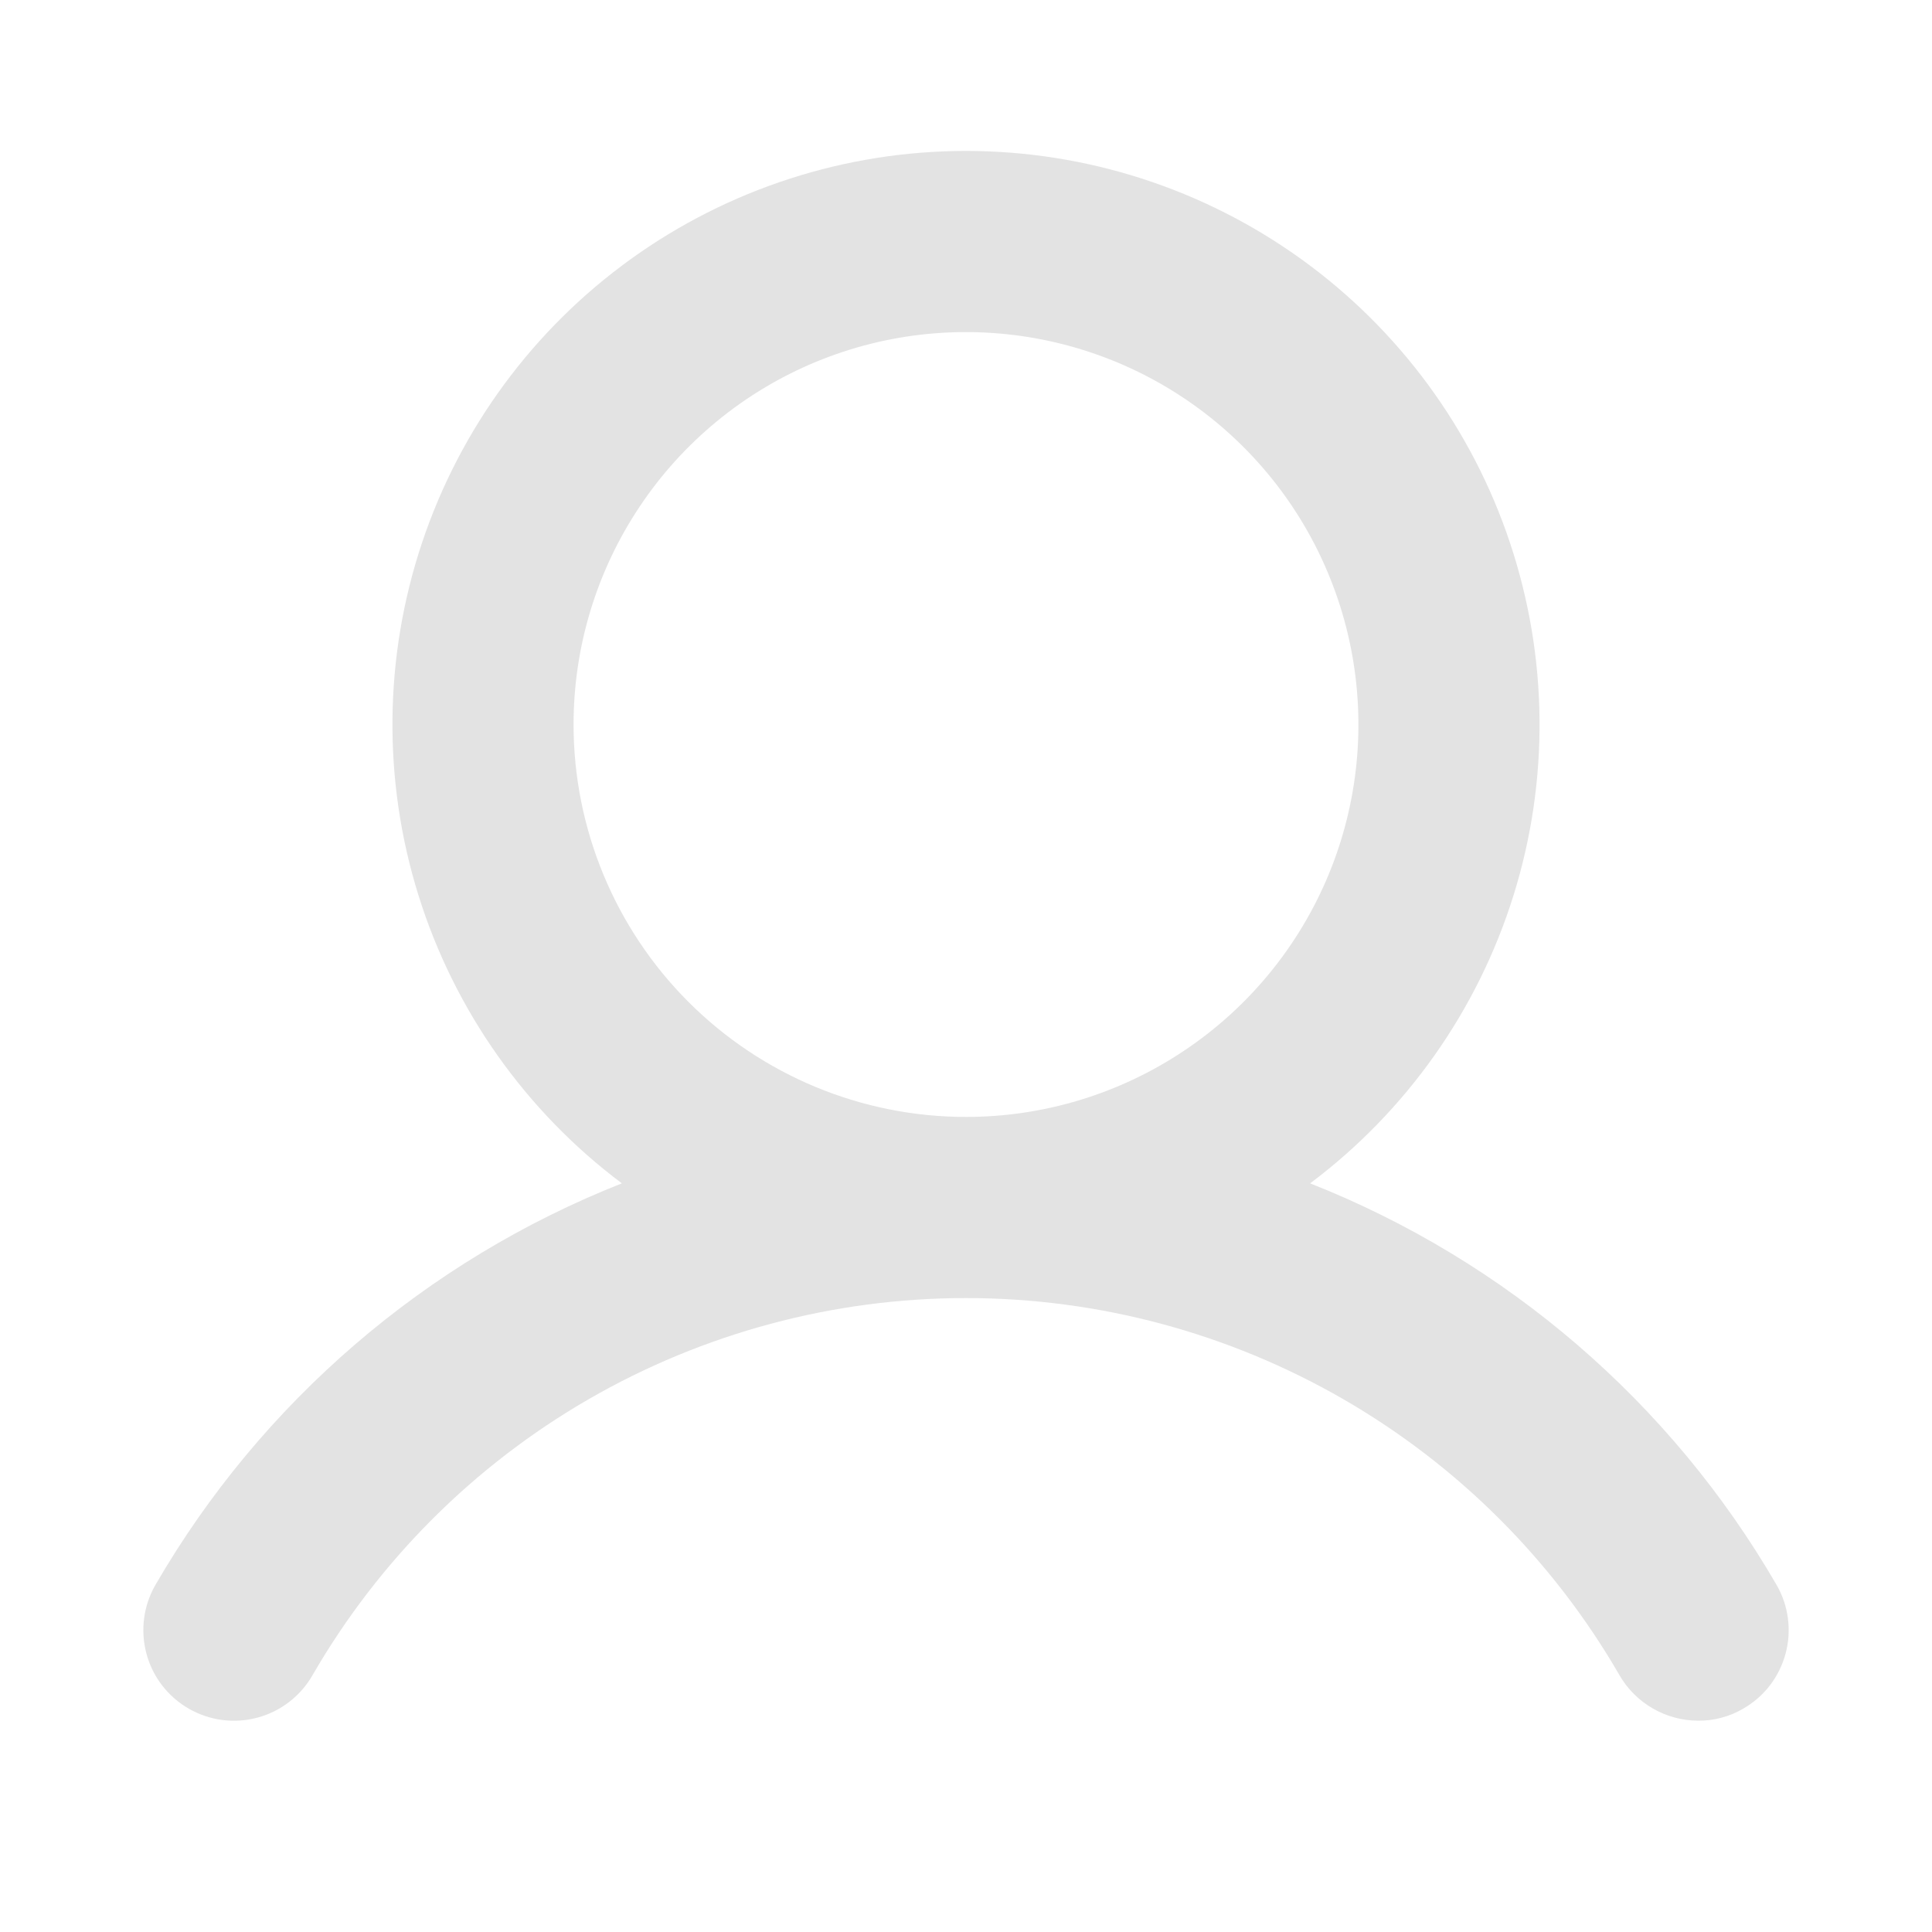 <svg width="24" height="24" viewBox="0 0 24 24" fill="none" xmlns="http://www.w3.org/2000/svg">
<path d="M22.069 19.688C20.754 17.42 18.712 15.663 16.275 14.7C17.471 13.803 18.355 12.552 18.801 11.124C19.247 9.697 19.232 8.166 18.759 6.747C18.287 5.328 17.379 4.094 16.166 3.22C14.953 2.346 13.495 1.875 12 1.875C10.505 1.875 9.047 2.346 7.834 3.22C6.621 4.094 5.714 5.328 5.241 6.747C4.768 8.166 4.753 9.697 5.199 11.124C5.645 12.552 6.529 13.803 7.725 14.7C5.287 15.663 3.246 17.42 1.931 19.688C1.782 19.946 1.742 20.253 1.819 20.542C1.896 20.83 2.085 21.076 2.344 21.225C2.602 21.374 2.91 21.415 3.198 21.337C3.486 21.26 3.732 21.071 3.881 20.812C4.704 19.387 5.888 18.204 7.313 17.381C8.738 16.559 10.354 16.125 12 16.125C13.646 16.125 15.262 16.559 16.687 17.381C18.112 18.204 19.296 19.387 20.119 20.812C20.218 20.983 20.361 21.125 20.532 21.223C20.703 21.322 20.896 21.374 21.094 21.375C21.291 21.377 21.486 21.325 21.656 21.225C21.784 21.151 21.897 21.053 21.987 20.936C22.077 20.818 22.143 20.684 22.181 20.542C22.22 20.399 22.229 20.25 22.21 20.103C22.191 19.957 22.143 19.816 22.069 19.688ZM7.125 9C7.125 8.036 7.411 7.093 7.947 6.292C8.482 5.49 9.244 4.865 10.134 4.496C11.025 4.127 12.005 4.031 12.951 4.219C13.897 4.407 14.765 4.871 15.447 5.553C16.129 6.235 16.593 7.103 16.781 8.049C16.969 8.995 16.873 9.975 16.504 10.866C16.135 11.756 15.51 12.518 14.708 13.053C13.907 13.589 12.964 13.875 12 13.875C10.707 13.875 9.467 13.361 8.553 12.447C7.639 11.533 7.125 10.293 7.125 9Z" fill="#E3E3E3"/>
</svg>
